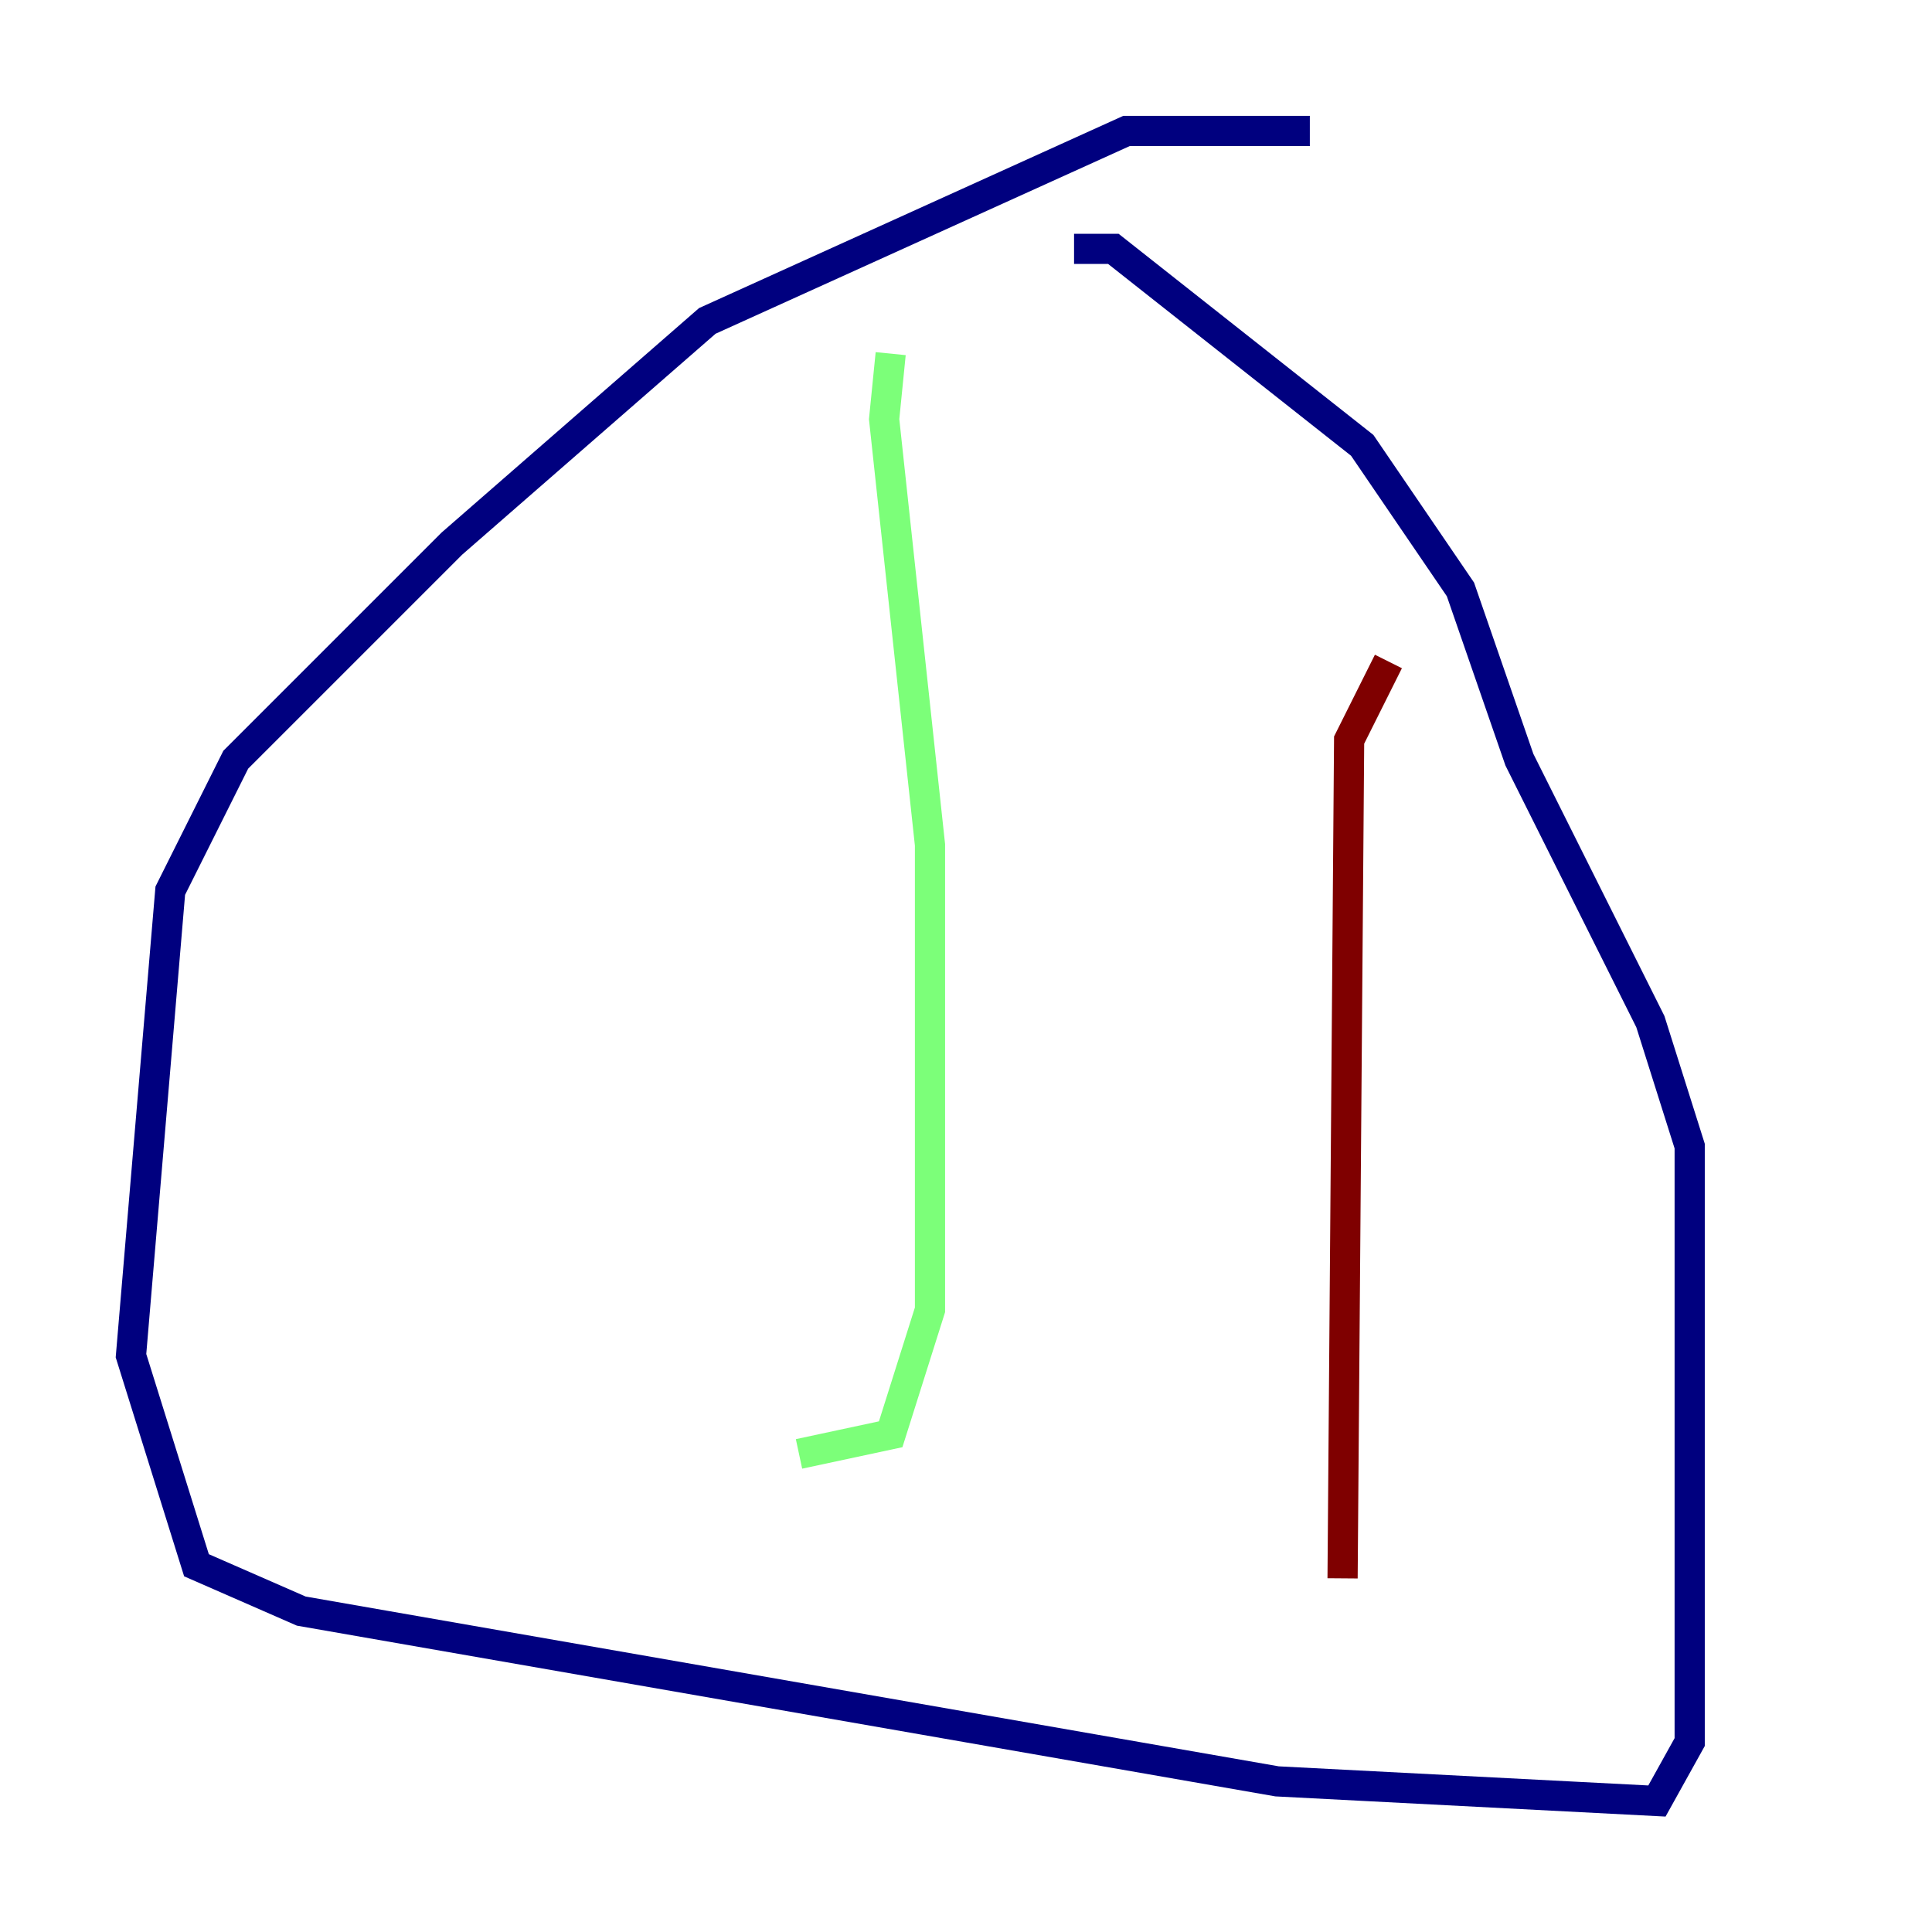 <?xml version="1.0" encoding="utf-8" ?>
<svg baseProfile="tiny" height="128" version="1.2" viewBox="0,0,128,128" width="128" xmlns="http://www.w3.org/2000/svg" xmlns:ev="http://www.w3.org/2001/xml-events" xmlns:xlink="http://www.w3.org/1999/xlink"><defs /><polyline fill="none" points="86.78,8.678 74.63,8.678 46.861,21.261 29.939,36.014 15.62,50.332 11.281,59.01 8.678,89.817 13.017,103.702 19.959,106.739 84.61,118.02 109.776,119.322 111.946,115.417 111.946,75.932 109.342,67.688 100.664,50.332 96.759,39.051 90.251,29.505 73.763,16.488 71.159,16.488" stroke="#00007f" stroke-width="2" /><polyline fill="none" points="59.01,23.43 58.576,27.77 61.614,55.973 61.614,86.78 59.01,95.024 52.936,96.325" stroke="#7cff79" stroke-width="2" /><polyline fill="none" points="91.986,43.824 89.383,49.031 88.949,104.57" stroke="#7f0000" stroke-width="2" /></svg>
